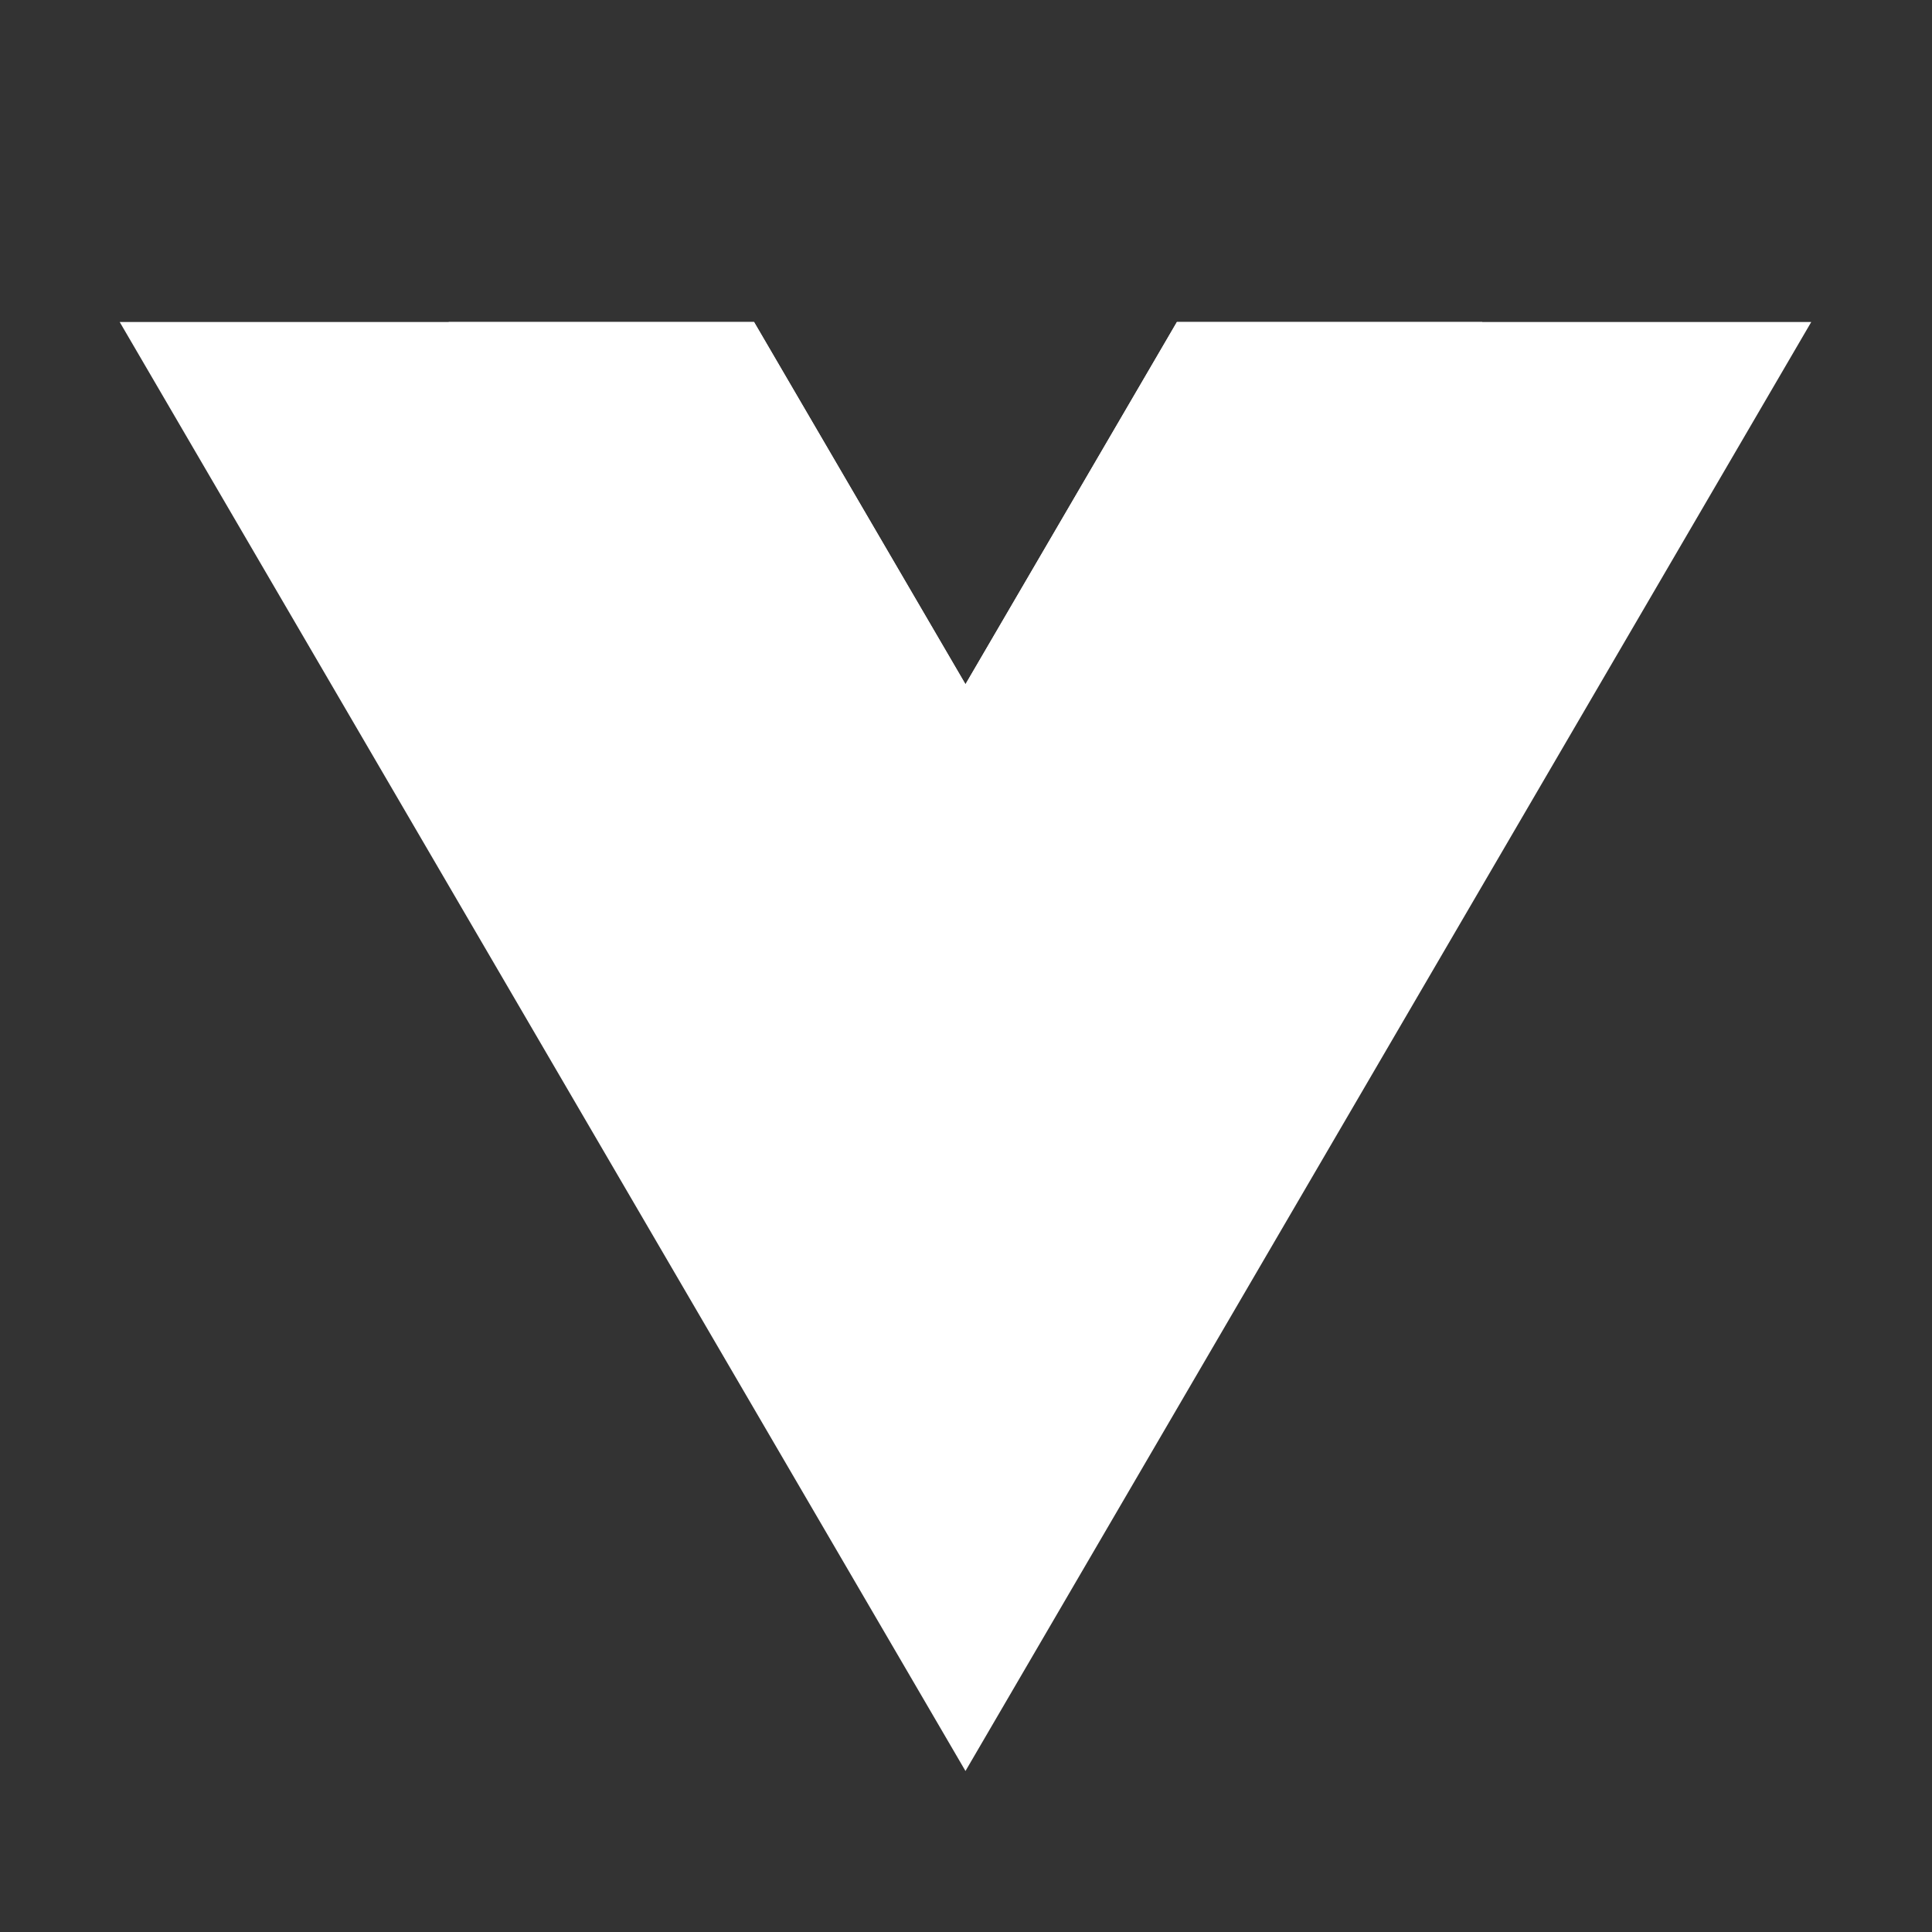<svg xmlns="http://www.w3.org/2000/svg"  viewBox="0 0 48 48" width="48px" height="48px"><rect x="0" y="0" width="48" height="48" fill="#333333" stroke="none"/><polygon fill="#fff" points="23.987,17 18.734,8 2.974,8 23.987,44 45,8 29.24,8"/><polygon fill="#fff" points="29.24,8 23.987,17 18.734,8 11.146,8 23.987,30 36.828,8"/></svg>